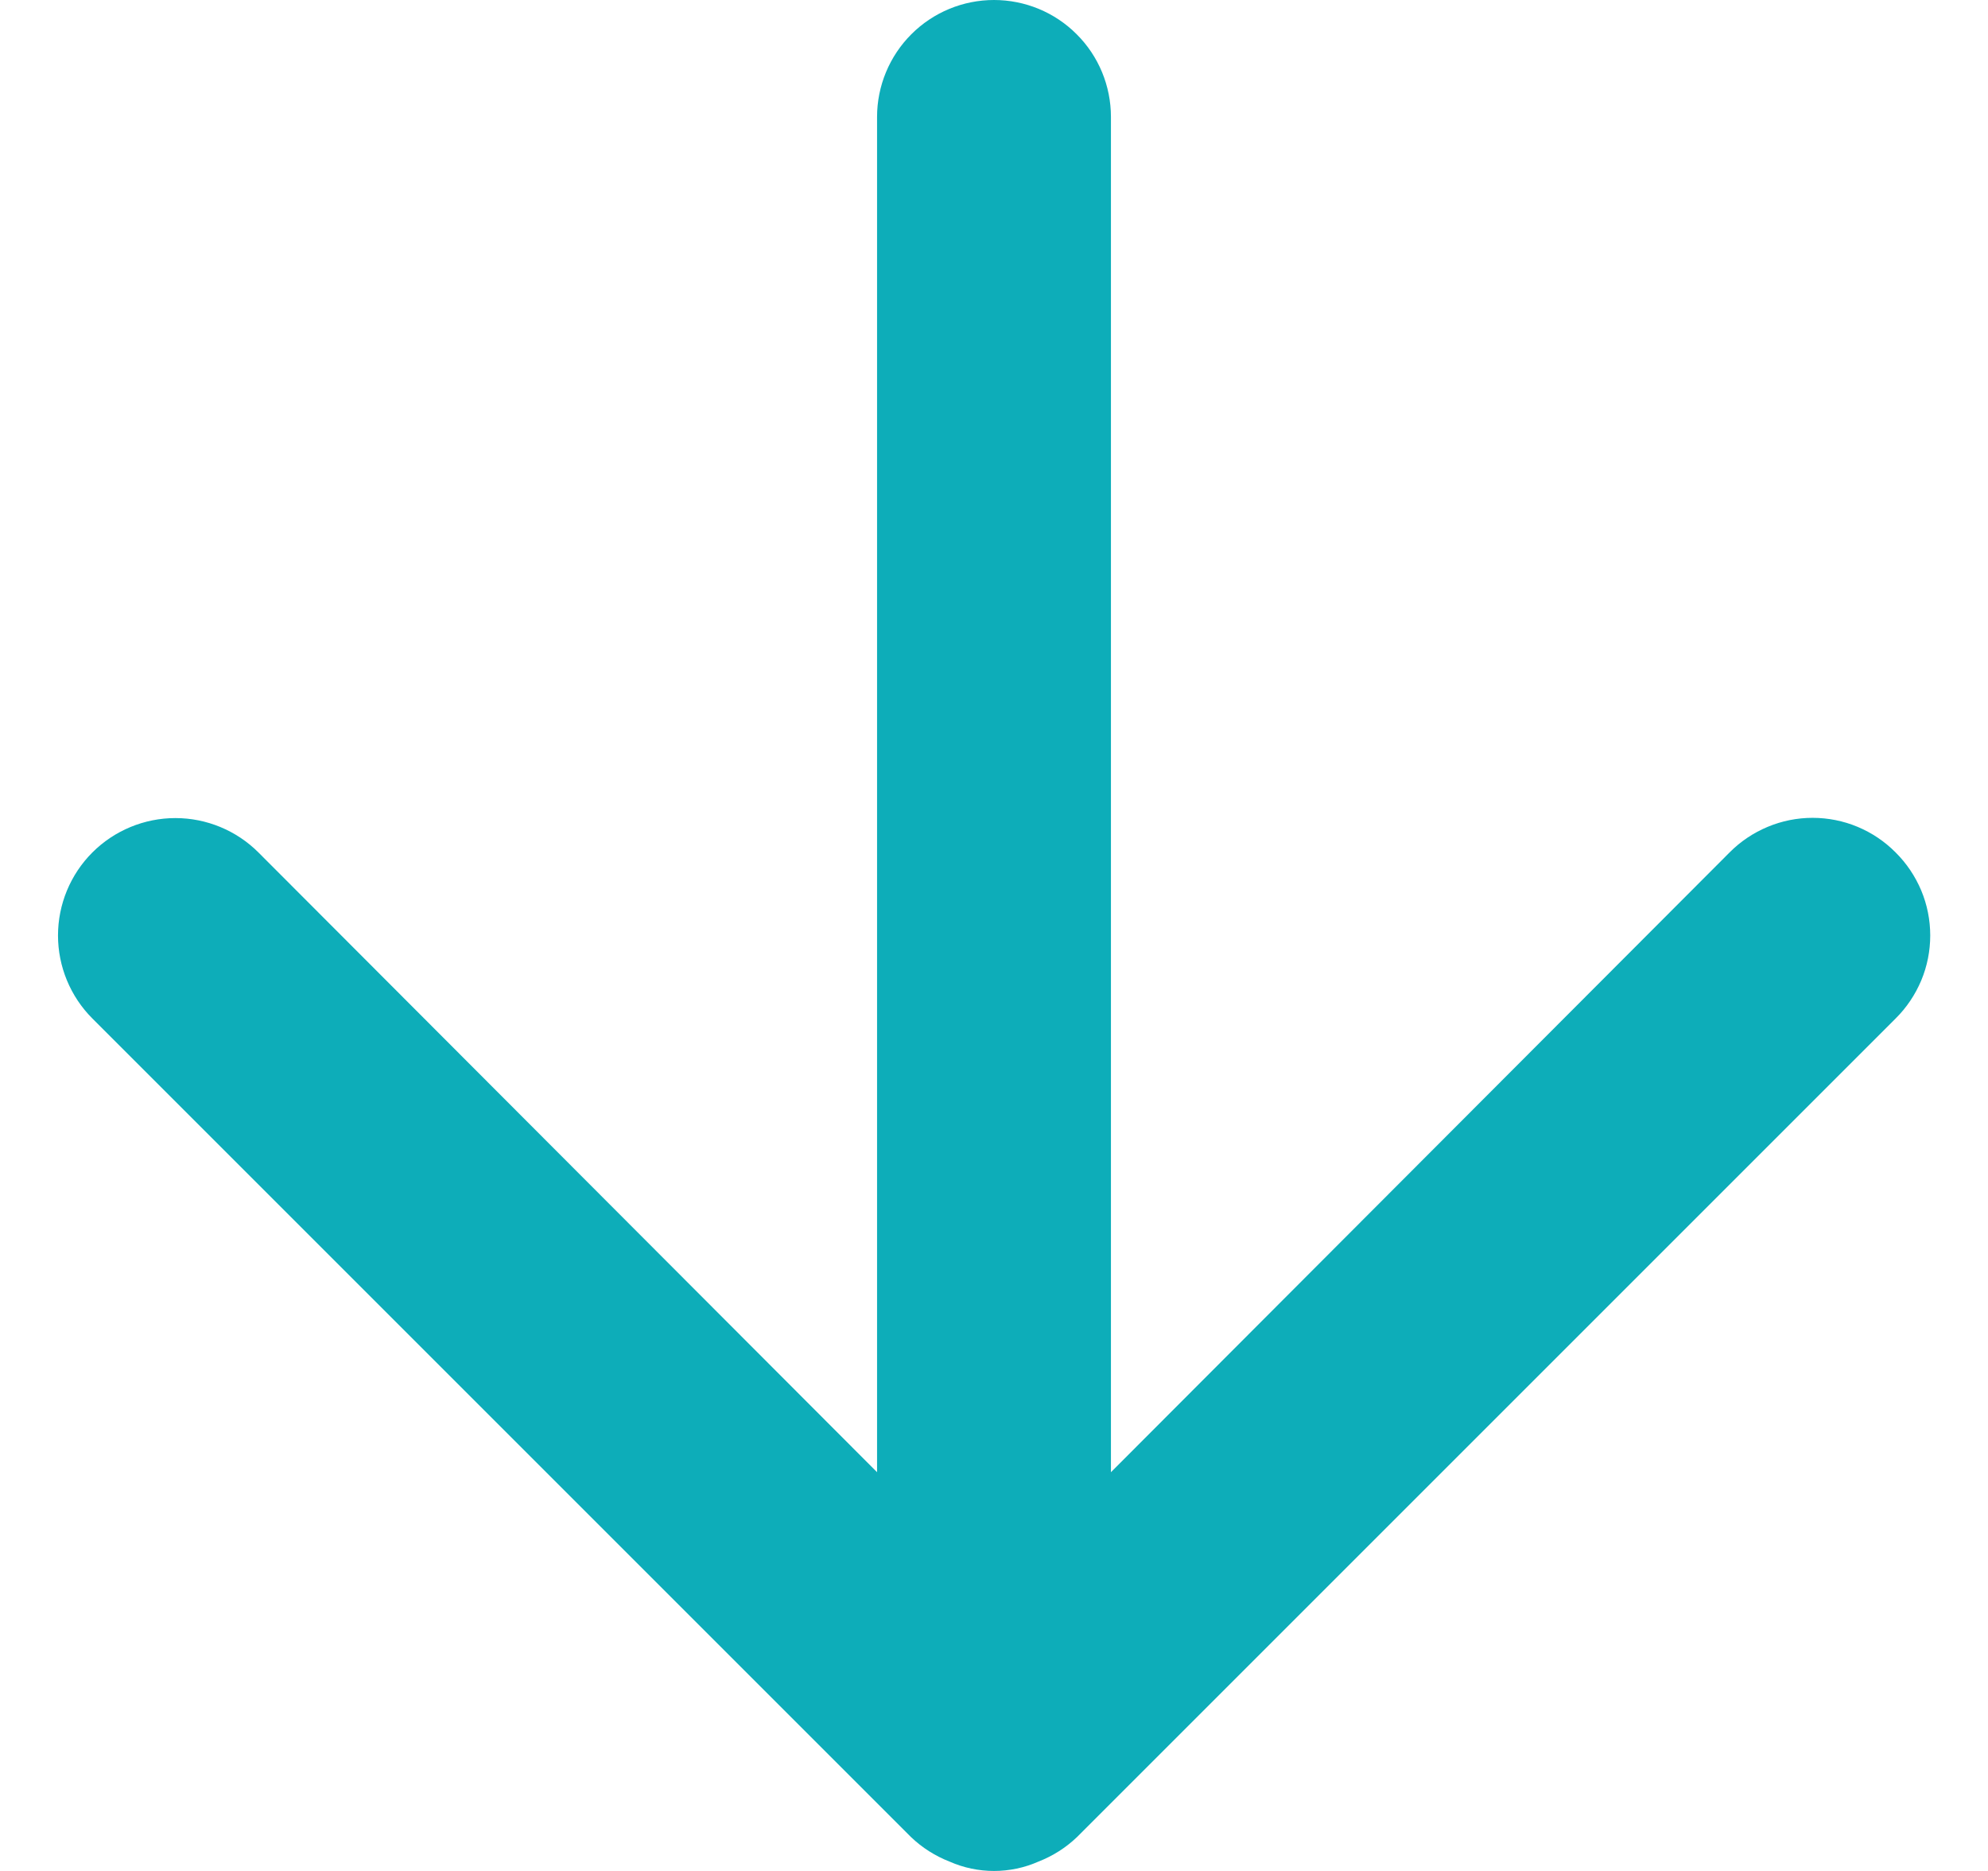 <svg width="17" height="16" viewBox="0 0 17 16" fill="none" xmlns="http://www.w3.org/2000/svg">
<path d="M16.21 7.29C16.117 7.196 16.007 7.122 15.885 7.071C15.763 7.02 15.632 6.994 15.5 6.994C15.368 6.994 15.238 7.02 15.116 7.071C14.994 7.122 14.883 7.196 14.79 7.29L9.5 12.59V1C9.5 0.735 9.395 0.48 9.207 0.293C9.02 0.105 8.765 0 8.5 0C8.235 0 7.981 0.105 7.793 0.293C7.606 0.48 7.5 0.735 7.5 1V12.59L2.21 7.29C2.022 7.102 1.766 6.996 1.5 6.996C1.234 6.996 0.978 7.102 0.79 7.29C0.602 7.478 0.496 7.734 0.496 8C0.496 8.266 0.602 8.522 0.79 8.71L7.79 15.71C7.885 15.801 7.997 15.872 8.12 15.92C8.24 15.973 8.369 16 8.5 16C8.631 16 8.76 15.973 8.88 15.92C9.003 15.872 9.115 15.801 9.21 15.71L16.21 8.71C16.304 8.617 16.378 8.506 16.429 8.385C16.48 8.263 16.506 8.132 16.506 8C16.506 7.868 16.48 7.737 16.429 7.615C16.378 7.494 16.304 7.383 16.21 7.29Z" fill="#0DADB9"/>
</svg>
